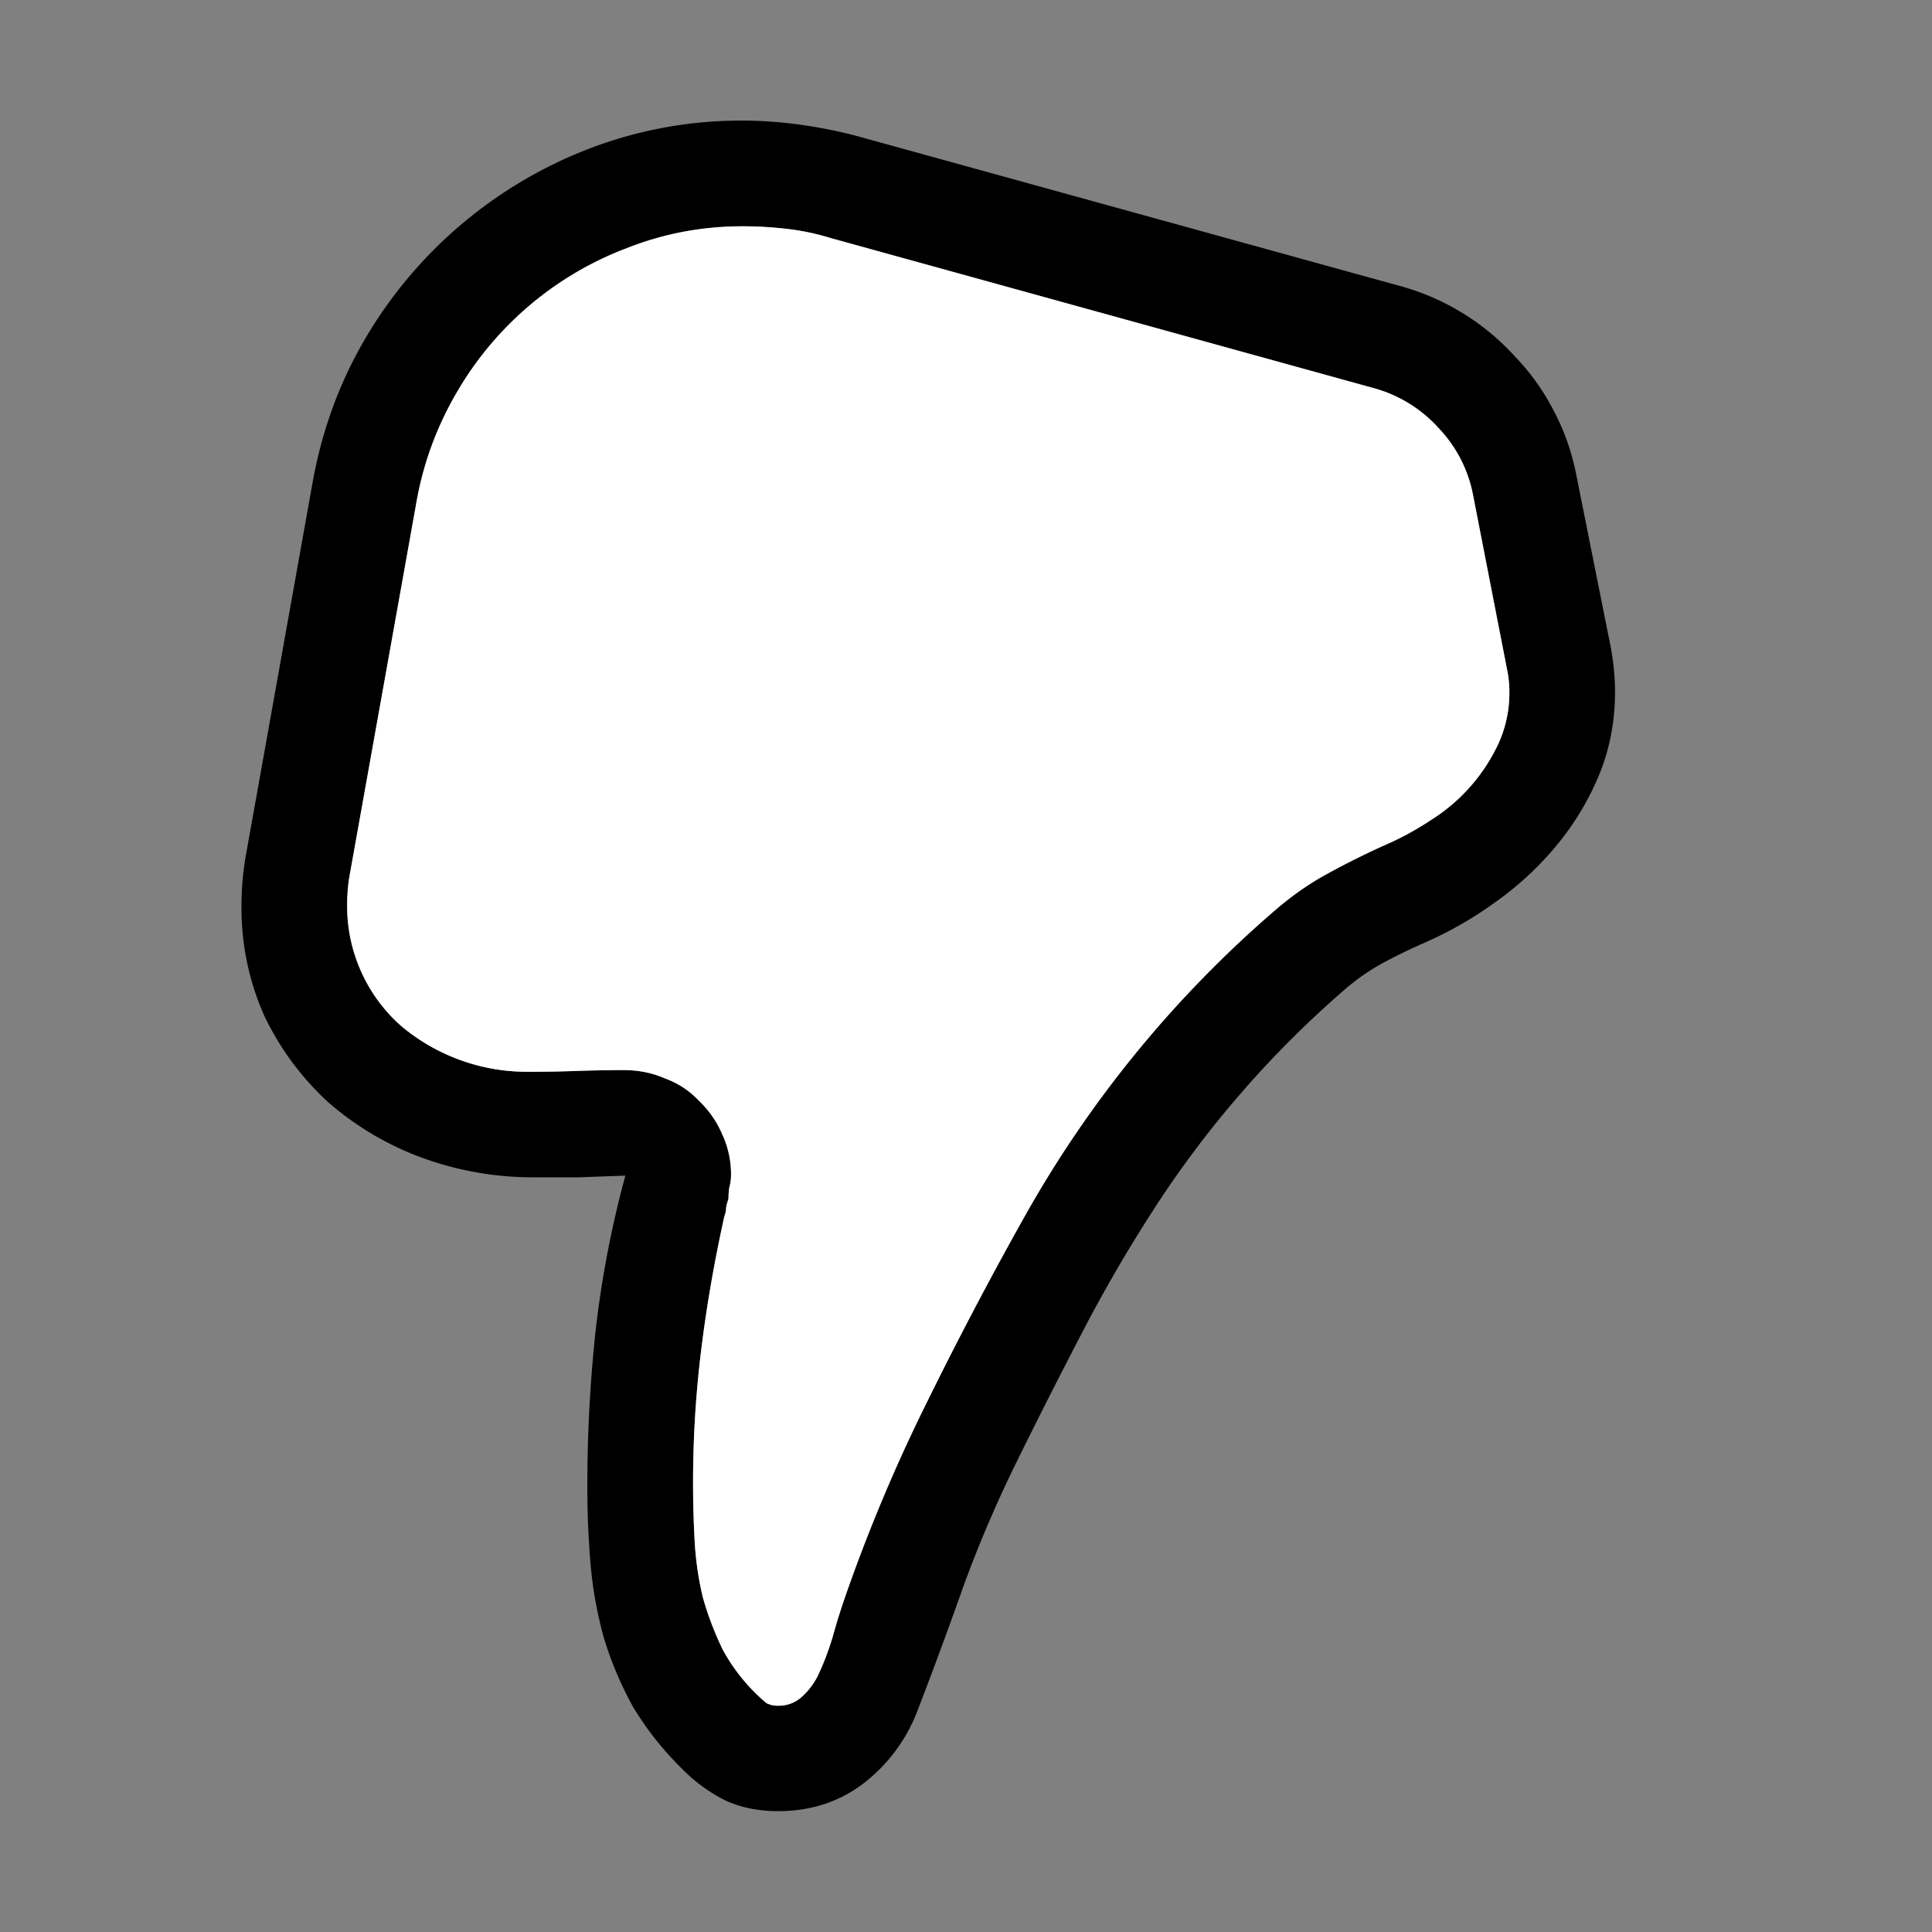 <svg width="16" height="16" xmlns="http://www.w3.org/2000/svg" fill="none">

 <rect width="100%" height="100%" fill="#808080" stroke="none"/>

 <g>
  <title>Layer 1</title>
  <path id="svg_1" d="m4.864,12.307c0,-0.433 0.023,-0.864 0.069,-1.292c0.05,-0.433 0.132,-0.86 0.246,-1.279l-0.383,0.014l-0.376,0a2.67,2.67 0 0 1 -0.93,-0.164a2.479,2.479 0 0 1 -0.772,-0.458a2.33,2.33 0 0 1 -0.527,-0.711a2.186,2.186 0 0 1 -0.191,-0.923c0,-0.146 0.014,-0.292 0.041,-0.437l0.547,-3.057c0.077,-0.433 0.223,-0.832 0.437,-1.196a3.68,3.68 0 0 1 1.873,-1.58a3.516,3.516 0 0 1 1.737,-0.19c0.16,0.022 0.317,0.054 0.471,0.095l4.505,1.244a1.997,1.997 0 0 1 0.937,0.581c0.127,0.132 0.235,0.283 0.321,0.451c0.087,0.164 0.148,0.34 0.185,0.527l0.287,1.435c0.023,0.128 0.034,0.249 0.034,0.362c0,0.242 -0.043,0.47 -0.13,0.684a2.29,2.29 0 0 1 -0.348,0.581a2.622,2.622 0 0 1 -0.506,0.472a3.15,3.15 0 0 1 -0.595,0.342c-0.123,0.054 -0.24,0.111 -0.349,0.17a1.79,1.79 0 0 0 -0.321,0.226a8.51,8.51 0 0 0 -1.58,1.825a12.37,12.37 0 0 0 -0.587,1.012c-0.182,0.35 -0.37,0.72 -0.56,1.107c-0.16,0.329 -0.301,0.661 -0.424,0.999c-0.119,0.337 -0.244,0.676 -0.376,1.018a1.373,1.373 0 0 1 -0.445,0.602c-0.2,0.154 -0.437,0.232 -0.71,0.232c-0.165,0 -0.31,-0.03 -0.438,-0.089a1.342,1.342 0 0 1 -0.362,-0.266a2.583,2.583 0 0 1 -0.404,-0.513c-0.1,-0.182 -0.18,-0.372 -0.239,-0.567a3.333,3.333 0 0 1 -0.11,-0.609a7.5,7.5 0 0 1 -0.027,-0.65l0,0.002zm7.636,-6.577a0.91,0.91 0 0 0 -0.02,-0.19l-0.28,-1.436a1.104,1.104 0 0 0 -0.288,-0.561a1.122,1.122 0 0 0 -0.533,-0.328l-4.505,-1.245a1.968,1.968 0 0 0 -0.362,-0.075a3.16,3.16 0 0 0 -0.363,-0.021c-0.332,0 -0.649,0.06 -0.95,0.178a2.754,2.754 0 0 0 -1.415,1.196a2.727,2.727 0 0 0 -0.335,0.91l-0.547,3.055a1.413,1.413 0 0 0 -0.027,0.273a1.324,1.324 0 0 0 0.451,1.014a1.621,1.621 0 0 0 1.06,0.376c0.132,0 0.262,-0.002 0.39,-0.007c0.127,-0.004 0.257,-0.007 0.389,-0.007c0.123,0 0.237,0.023 0.342,0.069c0.11,0.04 0.203,0.102 0.28,0.184a0.824,0.824 0 0 1 0.192,0.274a0.78,0.78 0 0 1 0.075,0.341a0.377,0.377 0 0 1 -0.014,0.103a0.589,0.589 0 0 0 -0.007,0.096a0.363,0.363 0 0 0 -0.02,0.075a0.183,0.183 0 0 1 -0.014,0.068c-0.082,0.37 -0.146,0.736 -0.191,1.1a8.974,8.974 0 0 0 -0.055,1.594c0.009,0.16 0.032,0.314 0.068,0.464c0.041,0.146 0.096,0.29 0.164,0.431a1.536,1.536 0 0 0 0.363,0.444a0.205,0.205 0 0 0 0.095,0.021a0.283,0.283 0 0 0 0.199,-0.075a0.586,0.586 0 0 0 0.13,-0.171c0.05,-0.105 0.09,-0.212 0.123,-0.321c0.031,-0.114 0.066,-0.224 0.102,-0.329c0.191,-0.55 0.417,-1.089 0.677,-1.613c0.26,-0.528 0.533,-1.048 0.82,-1.558a9.439,9.439 0 0 1 2.044,-2.502c0.146,-0.128 0.294,-0.233 0.444,-0.315a6.66,6.66 0 0 1 0.493,-0.246c0.127,-0.055 0.252,-0.123 0.376,-0.205a1.491,1.491 0 0 0 0.56,-0.636a1.01,1.01 0 0 0 0.089,-0.424l0,-0.001z" fill="#000000"/>
  <path id="svg_2" d="m12.5,5.73a0.91,0.91 0 0 0 -0.02,-0.19l-0.28,-1.436a1.104,1.104 0 0 0 -0.288,-0.561a1.122,1.122 0 0 0 -0.533,-0.328l-4.505,-1.245a1.968,1.968 0 0 0 -0.362,-0.075a3.16,3.16 0 0 0 -0.363,-0.021c-0.332,0 -0.649,0.06 -0.95,0.178a2.754,2.754 0 0 0 -1.415,1.196a2.727,2.727 0 0 0 -0.335,0.91l-0.547,3.055a1.413,1.413 0 0 0 -0.027,0.273a1.324,1.324 0 0 0 0.451,1.014a1.621,1.621 0 0 0 1.06,0.376c0.132,0 0.262,-0.002 0.39,-0.007c0.127,-0.004 0.257,-0.007 0.389,-0.007c0.123,0 0.237,0.023 0.342,0.069c0.11,0.04 0.203,0.102 0.28,0.184a0.824,0.824 0 0 1 0.192,0.274a0.78,0.78 0 0 1 0.075,0.341a0.377,0.377 0 0 1 -0.014,0.103a0.589,0.589 0 0 0 -0.007,0.096a0.363,0.363 0 0 0 -0.02,0.075a0.183,0.183 0 0 1 -0.014,0.068c-0.082,0.37 -0.146,0.736 -0.191,1.1a8.974,8.974 0 0 0 -0.055,1.594c0.009,0.16 0.032,0.314 0.068,0.464c0.041,0.146 0.096,0.29 0.164,0.431a1.536,1.536 0 0 0 0.363,0.444a0.205,0.205 0 0 0 0.095,0.021a0.283,0.283 0 0 0 0.199,-0.075a0.586,0.586 0 0 0 0.13,-0.171c0.05,-0.105 0.09,-0.212 0.123,-0.321c0.031,-0.114 0.066,-0.224 0.102,-0.329c0.191,-0.55 0.417,-1.089 0.677,-1.613c0.26,-0.528 0.533,-1.048 0.82,-1.558a9.439,9.439 0 0 1 2.044,-2.502c0.146,-0.128 0.294,-0.233 0.444,-0.315a6.66,6.66 0 0 1 0.493,-0.246c0.127,-0.055 0.252,-0.123 0.376,-0.205a1.491,1.491 0 0 0 0.56,-0.636a1.01,1.01 0 0 0 0.089,-0.424l0,-0.001z" fill="#fff"/>
 </g>
</svg>